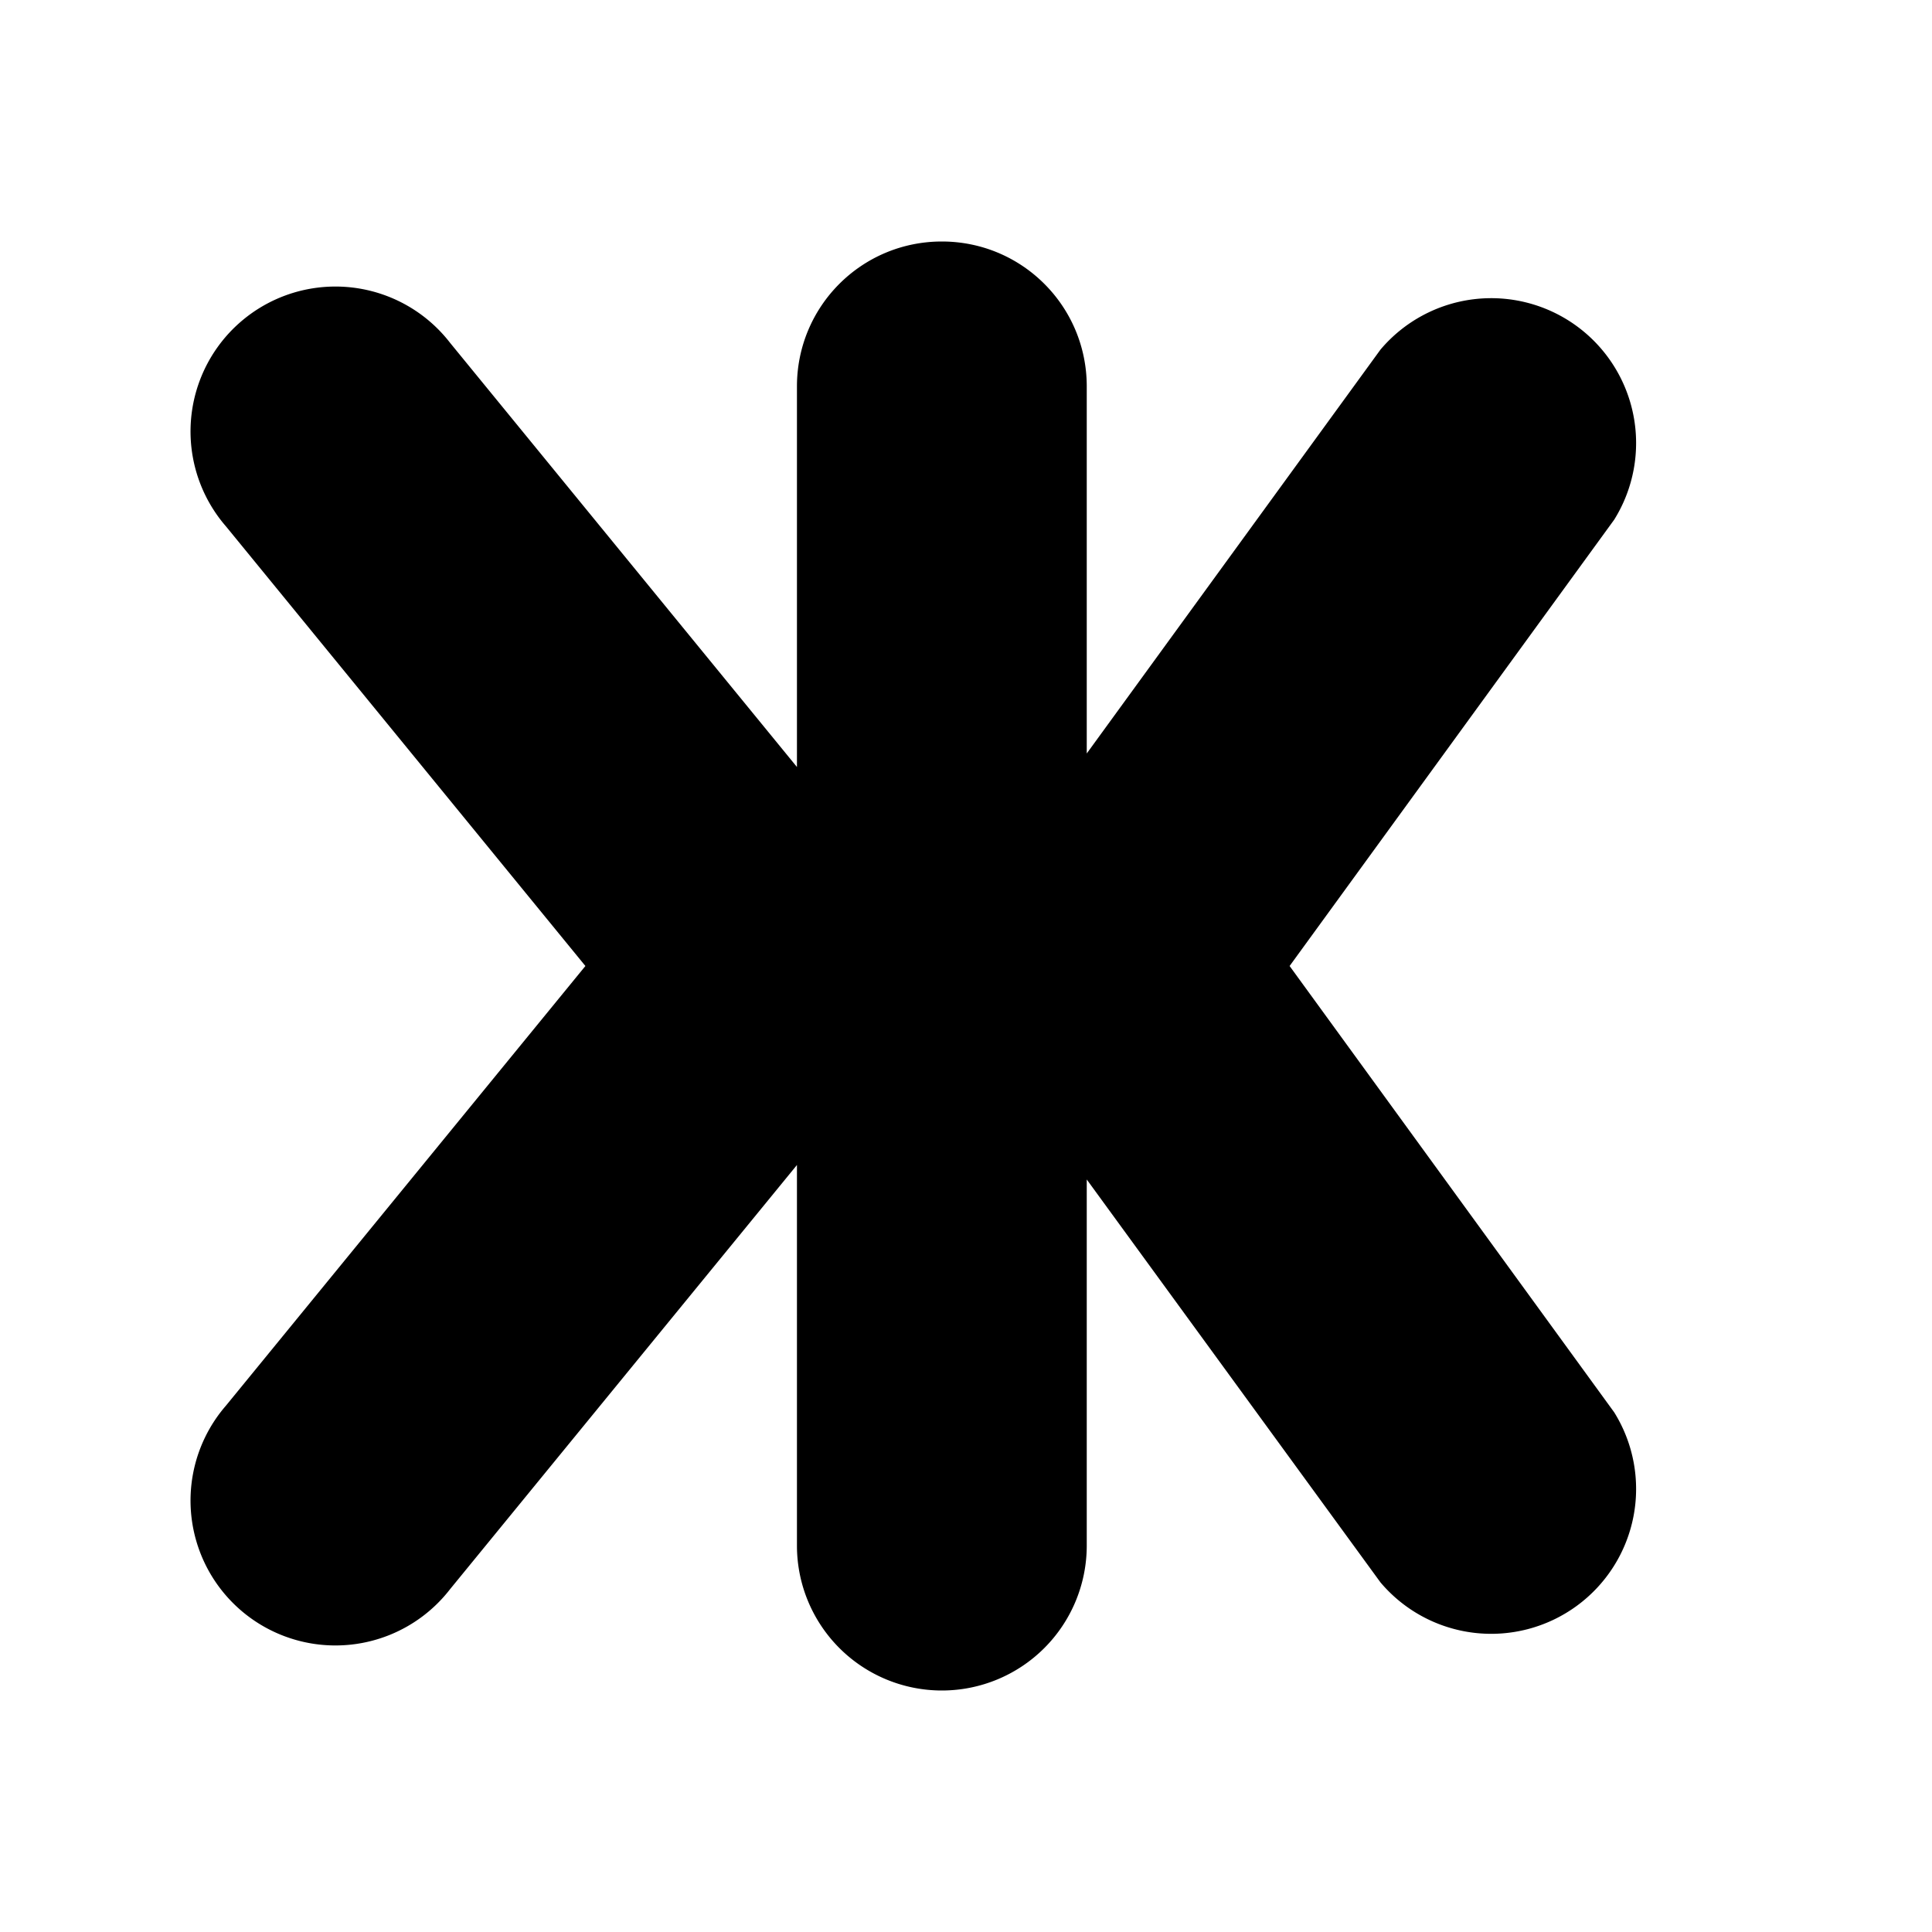 <svg width="20" height="20" viewBox="0 0 20 20" xmlns="http://www.w3.org/2000/svg"><path fill="currentColor" d="M9.75 2.5c.83 0 1.5.67 1.5 1.5v3.8l3.04-4.18a1.5 1.5 0 0 1 2.42 1.76L13.35 10l3.36 4.62a1.5 1.5 0 0 1-2.42 1.76l-3.04-4.17V16a1.5 1.5 0 0 1-3 0v-3.94l-3.59 4.39a1.5 1.5 0 1 1-2.32-1.9L6.06 10 2.34 5.45a1.5 1.5 0 1 1 2.32-1.9l3.59 4.39V4c0-.83.67-1.5 1.5-1.5Z"/></svg>